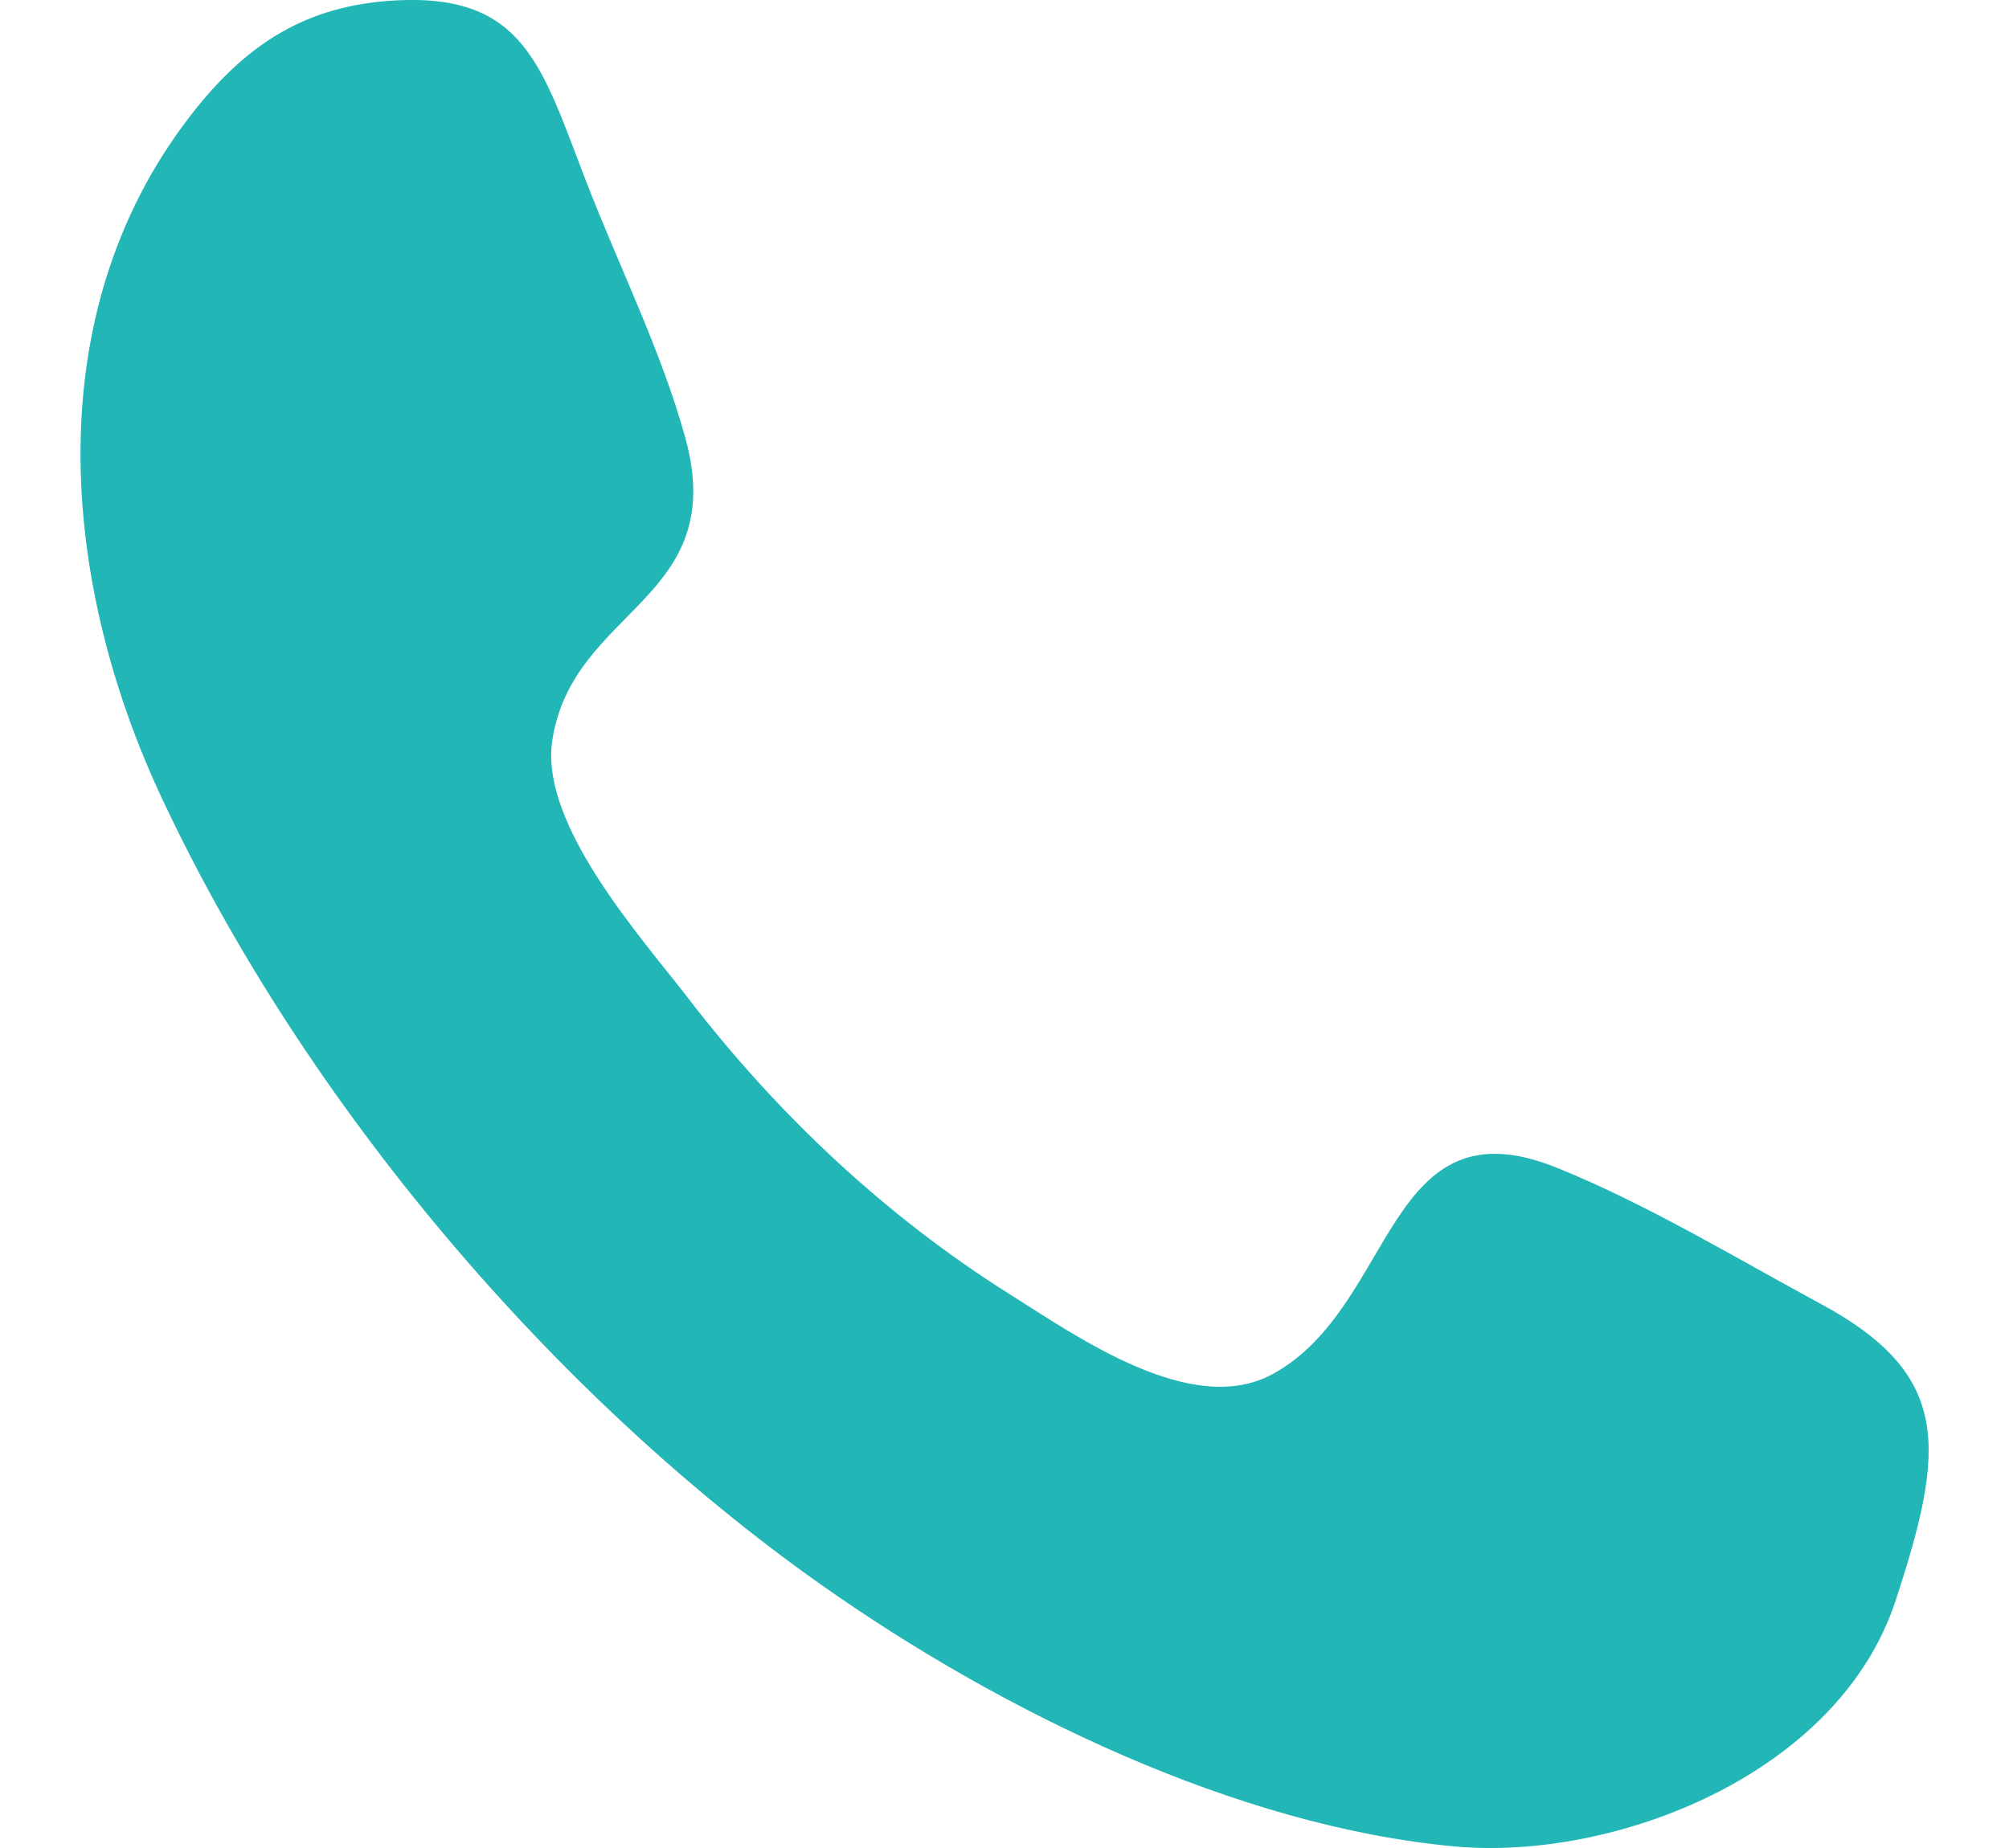 <?xml version="1.0" encoding="utf-8"?>
<!-- Generator: Adobe Illustrator 16.0.0, SVG Export Plug-In . SVG Version: 6.00 Build 0)  -->
<!DOCTYPE svg PUBLIC "-//W3C//DTD SVG 1.1//EN" "http://www.w3.org/Graphics/SVG/1.1/DTD/svg11.dtd">
<svg version="1.1" id="Layer_1" xmlns="http://www.w3.org/2000/svg" xmlns:xlink="http://www.w3.org/1999/xlink" x="0px" y="0px"
	 width="25px" height="23px" viewBox="-1 0 25 23" enable-background="new -1 0 25 23" xml:space="preserve">
<path fill="#22B6B7" d="M22.587,19.926c-0.71,2.158-3.491,3.234-5.479,3.055c-2.713-0.246-5.667-1.685-7.907-3.27
	c-3.295-2.331-6.382-5.936-8.18-9.762c-1.272-2.703-1.557-6.027,0.334-8.49c0.7-0.913,1.455-1.399,2.591-1.455
	c1.576-0.076,1.797,0.825,2.339,2.23c0.403,1.05,0.941,2.122,1.242,3.21C8.087,7.476,6.12,7.561,5.872,9.221
	c-0.155,1.047,1.114,2.452,1.688,3.198c1.124,1.463,2.475,2.726,3.999,3.685c0.873,0.551,2.281,1.543,3.281,0.996
	c1.54-0.844,1.395-3.439,3.547-2.561c1.115,0.453,2.194,1.107,3.258,1.682C23.29,17.105,23.214,18.021,22.587,19.926
	C22.117,21.35,23.057,18.504,22.587,19.926"/>
</svg>

